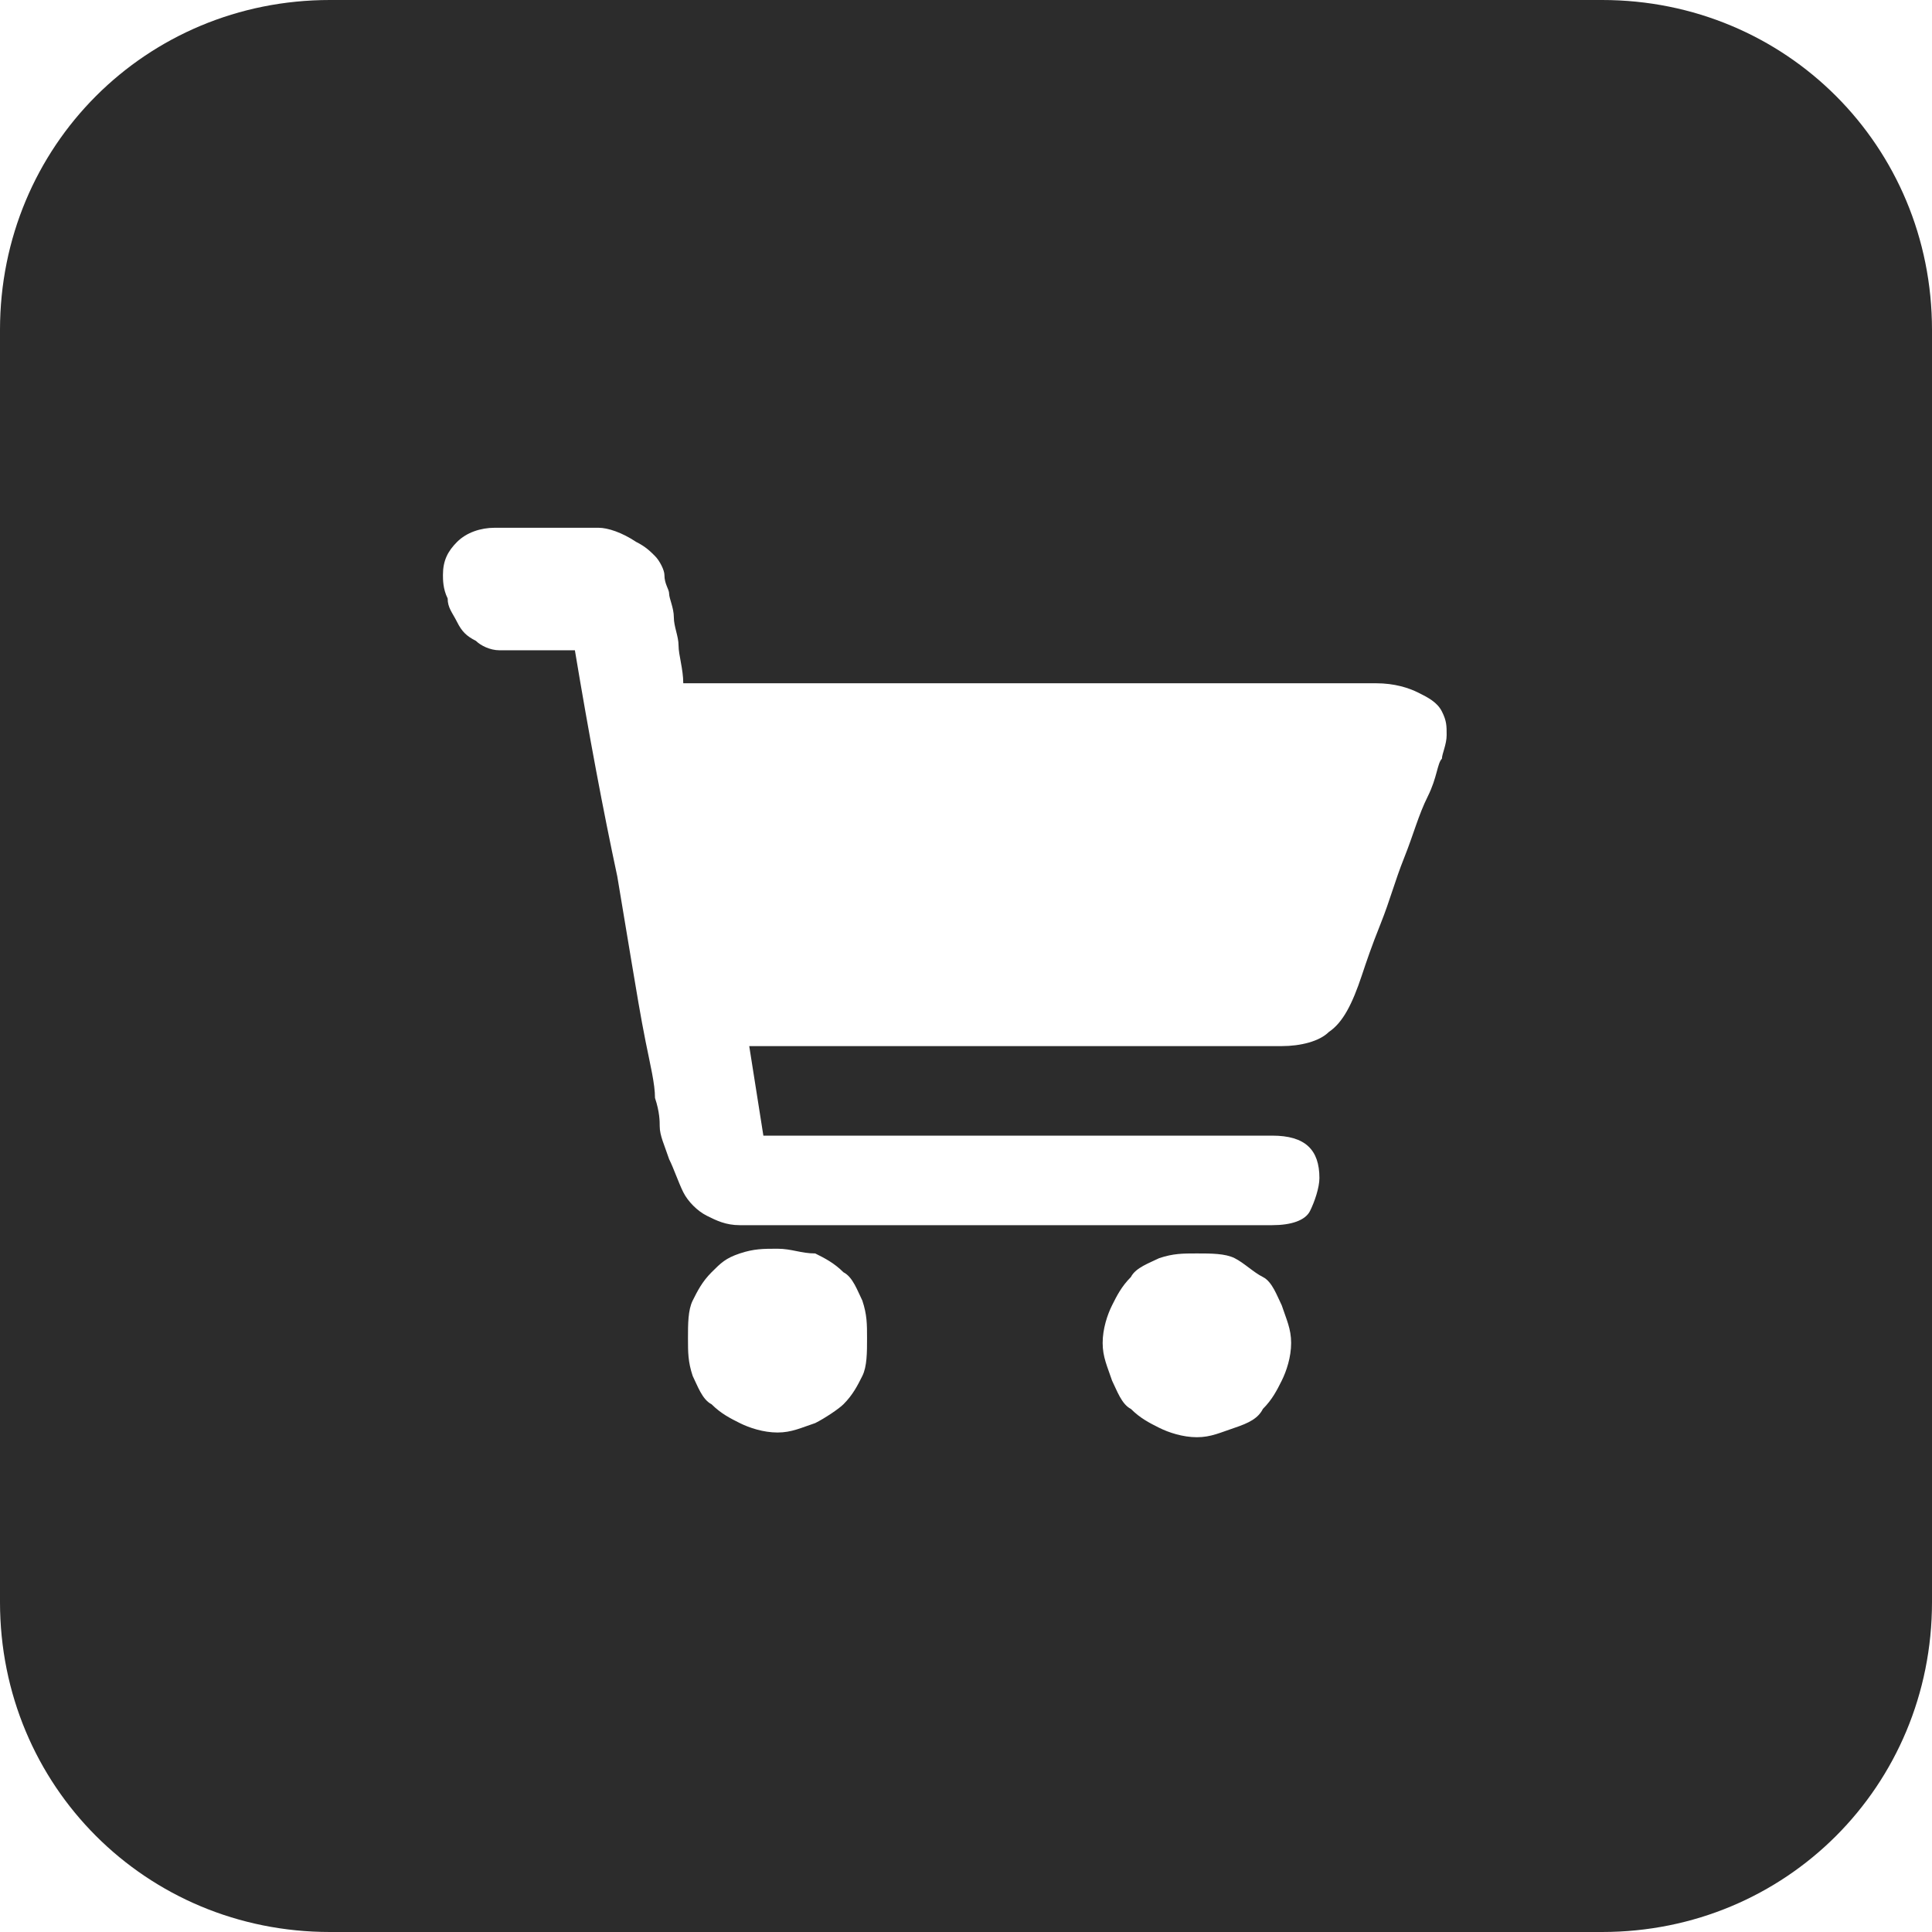 <?xml version="1.0" standalone="no"?><!DOCTYPE svg PUBLIC "-//W3C//DTD SVG 1.1//EN" "http://www.w3.org/Graphics/SVG/1.1/DTD/svg11.dtd"><svg t="1594129880088" class="icon" viewBox="0 0 1024 1024" version="1.1" xmlns="http://www.w3.org/2000/svg" p-id="1593" xmlns:xlink="http://www.w3.org/1999/xlink" width="200" height="200"><defs><style type="text/css"></style></defs><path d="M849.171 0c97.405 0 174.829 77.424 174.829 174.829v674.341c0 97.405-77.424 174.829-174.829 174.829H174.829c-97.405 0-174.829-77.424-174.829-174.829V174.829c0-97.405 77.424-174.829 174.829-174.829h674.341z m-214.79 664.351c-7.493 0-12.488 0-19.98 2.498-4.995 2.498-12.488 4.995-14.985 9.99-4.995 4.995-7.493 9.99-9.99 14.985-2.498 4.995-4.995 12.488-4.995 19.98s2.498 12.488 4.995 19.98c2.498 4.995 4.995 12.488 9.99 14.985 4.995 4.995 9.99 7.493 14.985 9.99 4.995 2.498 12.488 4.995 19.98 4.995 7.493 0 12.488-2.498 19.98-4.995s12.488-4.995 14.985-9.99c4.995-4.995 7.493-9.99 9.99-14.985 2.498-4.995 4.995-12.488 4.995-19.98s-2.498-12.488-4.995-19.98c-2.498-4.995-4.995-12.488-9.99-14.985s-9.99-7.493-14.985-9.99c-4.995-2.498-12.488-2.498-19.98-2.498z m-222.283-2.498c-7.493 0-12.488 0-19.98 2.498s-9.99 4.995-14.985 9.99c-4.995 4.995-7.493 9.99-9.99 14.985-2.498 4.995-2.498 12.488-2.498 19.98 0 7.493 0 12.488 2.498 19.98 2.498 4.995 4.995 12.488 9.99 14.985 4.995 4.995 9.99 7.493 14.985 9.99 4.995 2.498 12.488 4.995 19.98 4.995 7.493 0 12.488-2.498 19.98-4.995 4.995-2.498 12.488-7.493 14.985-9.99 4.995-4.995 7.493-9.99 9.99-14.985 2.498-4.995 2.498-12.488 2.498-19.98 0-7.493 0-12.488-2.498-19.98-2.498-4.995-4.995-12.488-9.99-14.985-4.995-4.995-9.99-7.493-14.985-9.99-7.493 0-12.488-2.498-19.98-2.498z m-94.907-382.127h-54.946c-7.493 0-14.985 2.498-19.98 7.493-4.995 4.995-7.493 9.99-7.493 17.483 0 2.498 0 7.493 2.498 12.488 0 4.995 2.498 7.493 4.995 12.488s4.995 7.493 9.99 9.99c2.498 2.498 7.493 4.995 12.488 4.995h39.961c7.493 44.956 14.985 84.917 22.478 119.883l7.493 44.956c2.498 14.985 4.995 29.971 7.493 42.459 2.498 12.488 4.995 22.478 4.995 29.971 2.498 7.493 2.498 12.488 2.498 14.985 0 4.995 2.498 9.99 4.995 17.483 2.498 4.995 4.995 12.488 7.493 17.483 2.498 4.995 7.493 9.99 12.488 12.488 4.995 2.498 9.99 4.995 17.483 4.995H674.341c9.99 0 17.483-2.498 19.98-7.493 2.498-4.995 4.995-12.488 4.995-17.483 0-14.985-7.493-22.478-24.976-22.478H404.605l-7.493-47.454h282.224c9.99 0 19.98-2.498 24.976-7.493 7.493-4.995 12.488-14.985 17.483-29.971 2.498-7.493 4.995-14.985 9.99-27.473 4.995-12.488 7.493-22.478 12.488-34.966 4.995-12.488 7.493-22.478 12.488-32.468s4.995-17.483 7.493-19.98c0-2.498 2.498-7.493 2.498-12.488s0-7.493-2.498-12.488-7.493-7.493-12.488-9.99c-4.995-2.498-12.488-4.995-22.478-4.995H362.146c0-7.493-2.498-14.985-2.498-19.98 0-4.995-2.498-9.99-2.498-14.985 0-4.995-2.498-9.99-2.498-12.488 0-2.498-2.498-4.995-2.498-9.99 0-2.498-2.498-7.493-4.995-9.99-2.498-2.498-4.995-4.995-9.99-7.493-7.493-4.995-14.985-7.493-19.98-7.493z" fill="#2c2c2c" p-id="1594"></path></svg>